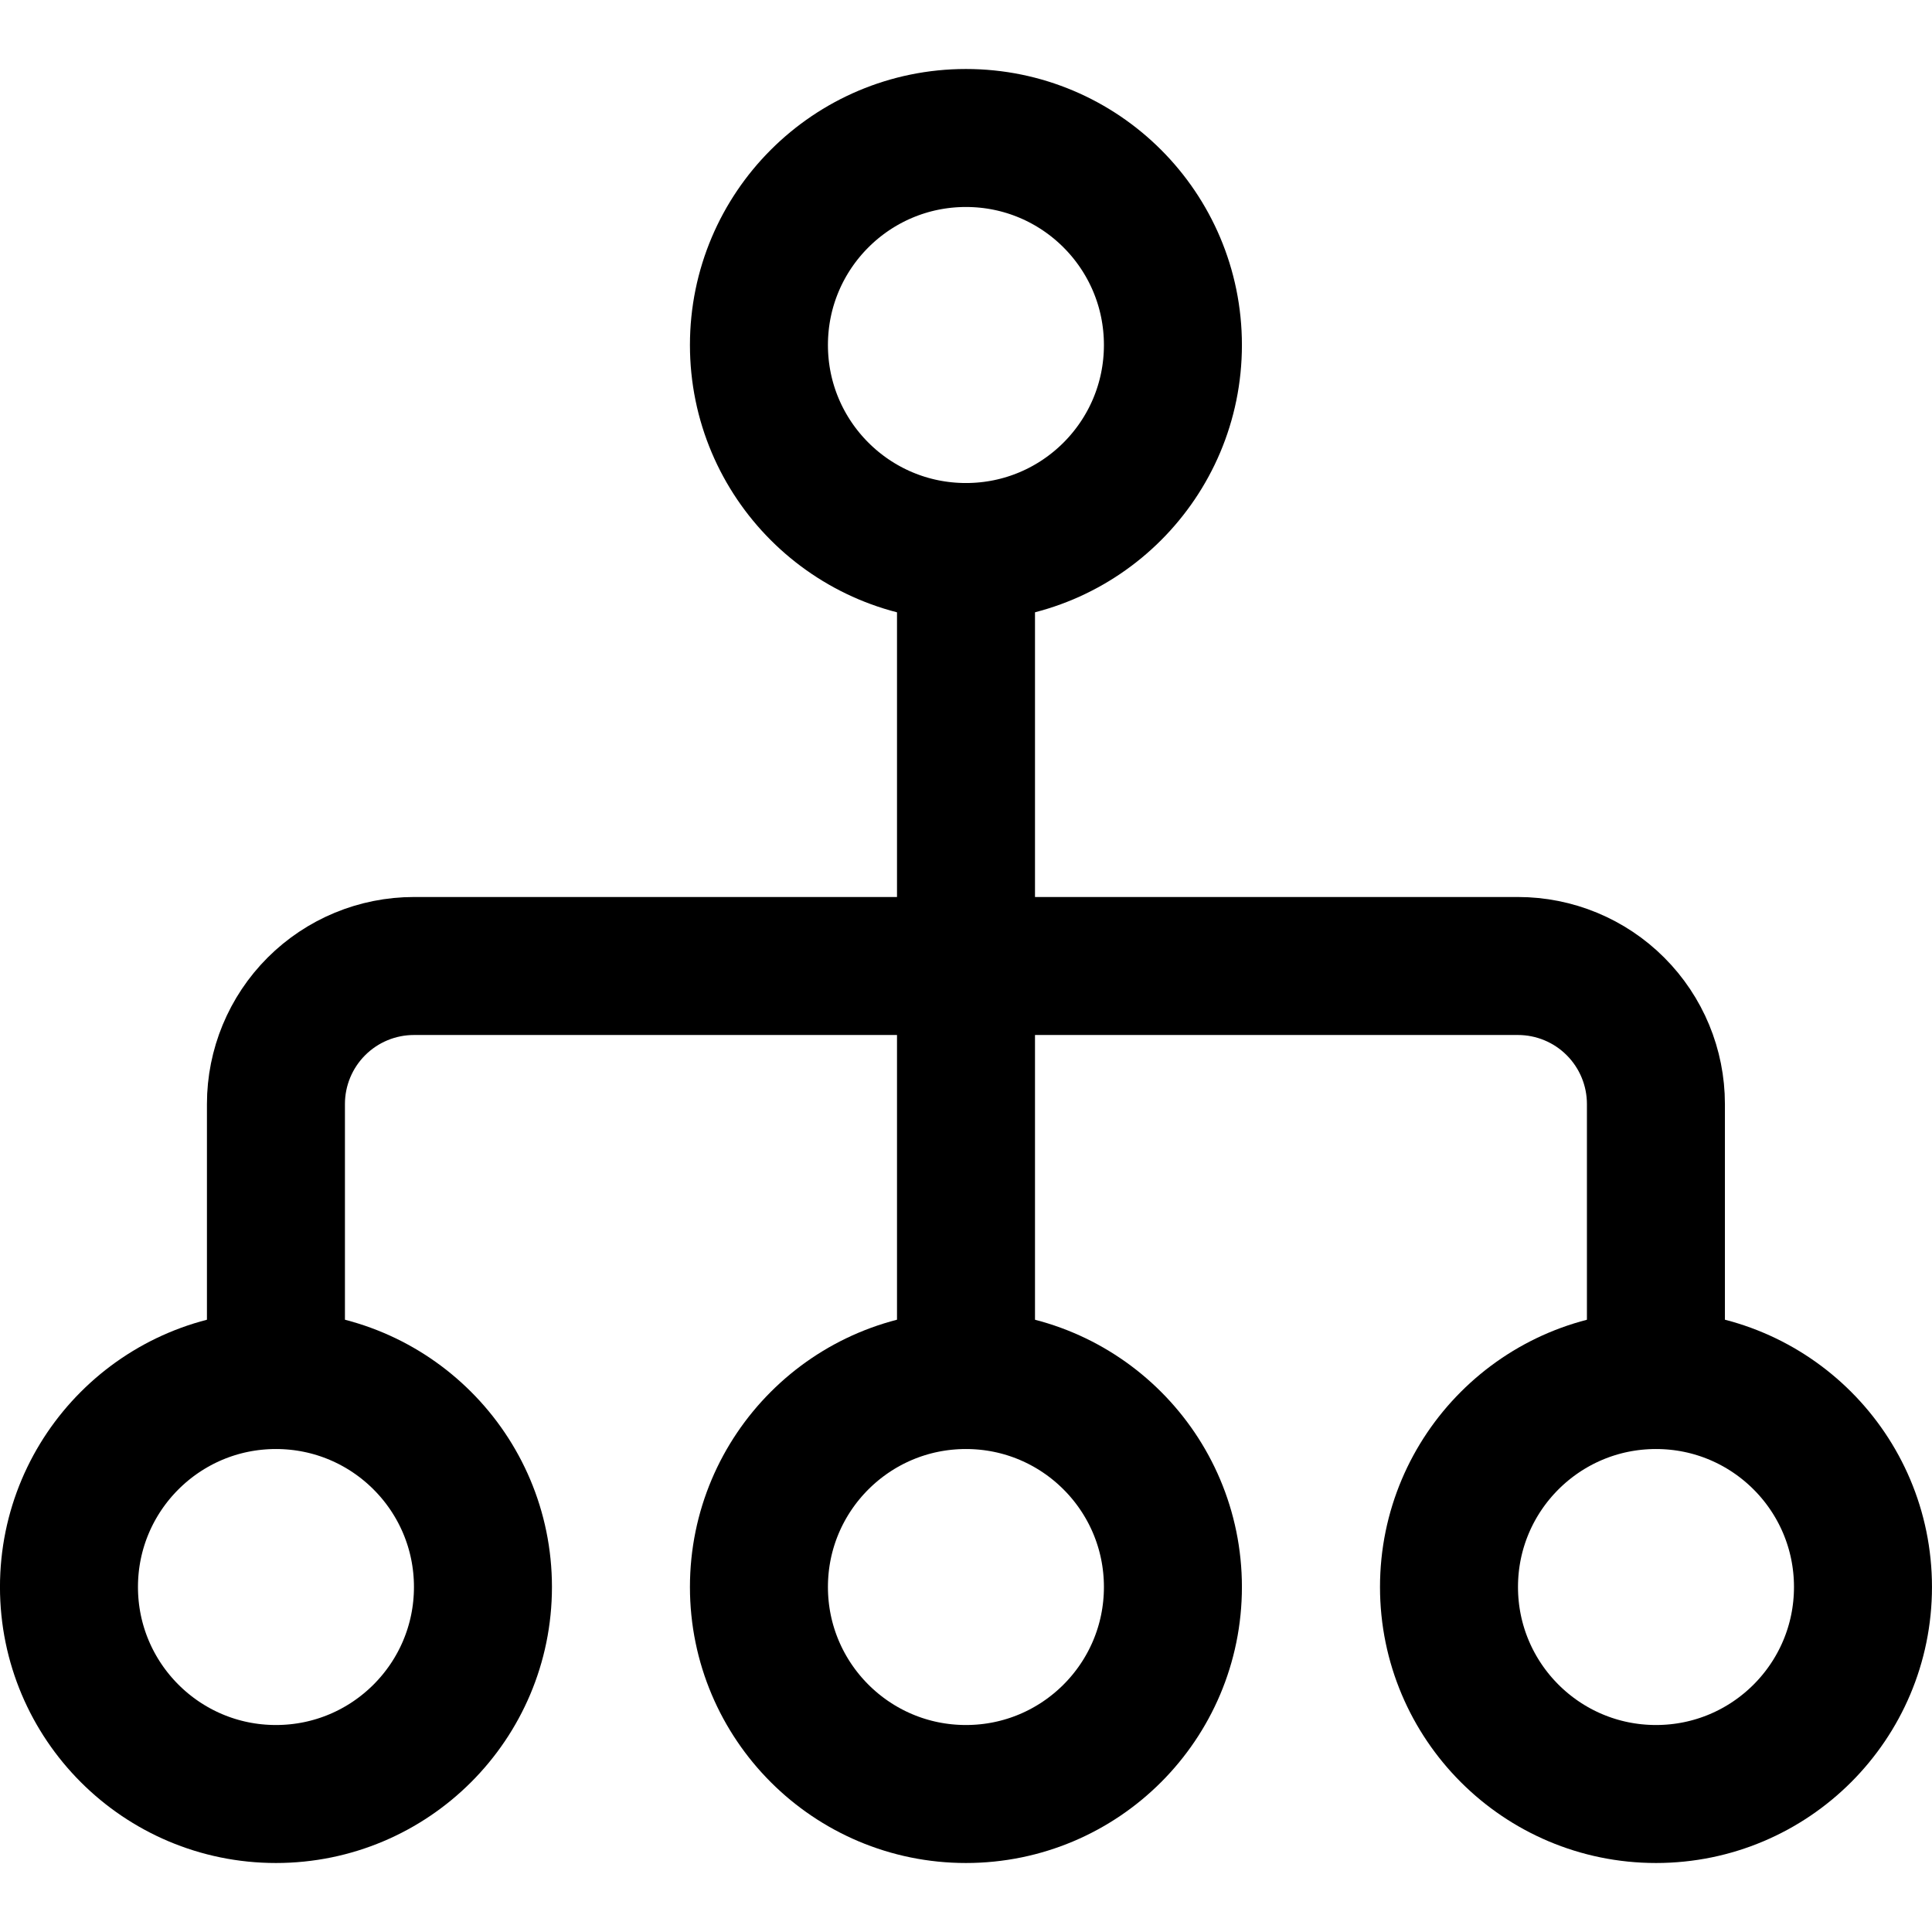 <svg width="40" height="40" viewBox="0 0 40 40" fill="none" xmlns="http://www.w3.org/2000/svg">
<path d="M19.999 11.429C22.366 11.429 24.284 9.51 24.284 7.143C24.284 4.776 22.366 2.857 19.999 2.857C17.632 2.857 15.713 4.776 15.713 7.143C15.713 9.51 17.632 11.429 19.999 11.429Z" stroke="black" stroke-width="2.857" stroke-linecap="round" stroke-linejoin="round"/>
<path d="M5.713 37.143C8.08 37.143 9.999 35.224 9.999 32.857C9.999 30.49 8.08 28.572 5.713 28.572C3.347 28.572 1.428 30.49 1.428 32.857C1.428 35.224 3.347 37.143 5.713 37.143Z" stroke="black" stroke-width="2.857" stroke-linecap="round" stroke-linejoin="round"/>
<path d="M19.999 37.143C22.366 37.143 24.284 35.224 24.284 32.857C24.284 30.49 22.366 28.572 19.999 28.572C17.632 28.572 15.713 30.49 15.713 32.857C15.713 35.224 17.632 37.143 19.999 37.143Z" stroke="black" stroke-width="2.857" stroke-linecap="round" stroke-linejoin="round"/>
<path d="M34.286 37.143C36.653 37.143 38.571 35.224 38.571 32.857C38.571 30.49 36.653 28.572 34.286 28.572C31.919 28.572 30 30.49 30 32.857C30 35.224 31.919 37.143 34.286 37.143Z" stroke="black" stroke-width="2.857" stroke-linecap="round" stroke-linejoin="round"/>
<path d="M5.713 28.572V22.857C5.713 22.1 6.014 21.373 6.55 20.837C7.086 20.301 7.812 20 8.57 20H31.427C32.185 20 32.912 20.301 33.447 20.837C33.983 21.373 34.284 22.1 34.284 22.857V28.572" stroke="black" stroke-width="2.857" stroke-linecap="round" stroke-linejoin="round"/>
<path d="M20 11.429V28.572" stroke="black" stroke-width="2.857" stroke-linecap="round" stroke-linejoin="round"/>
</svg>
